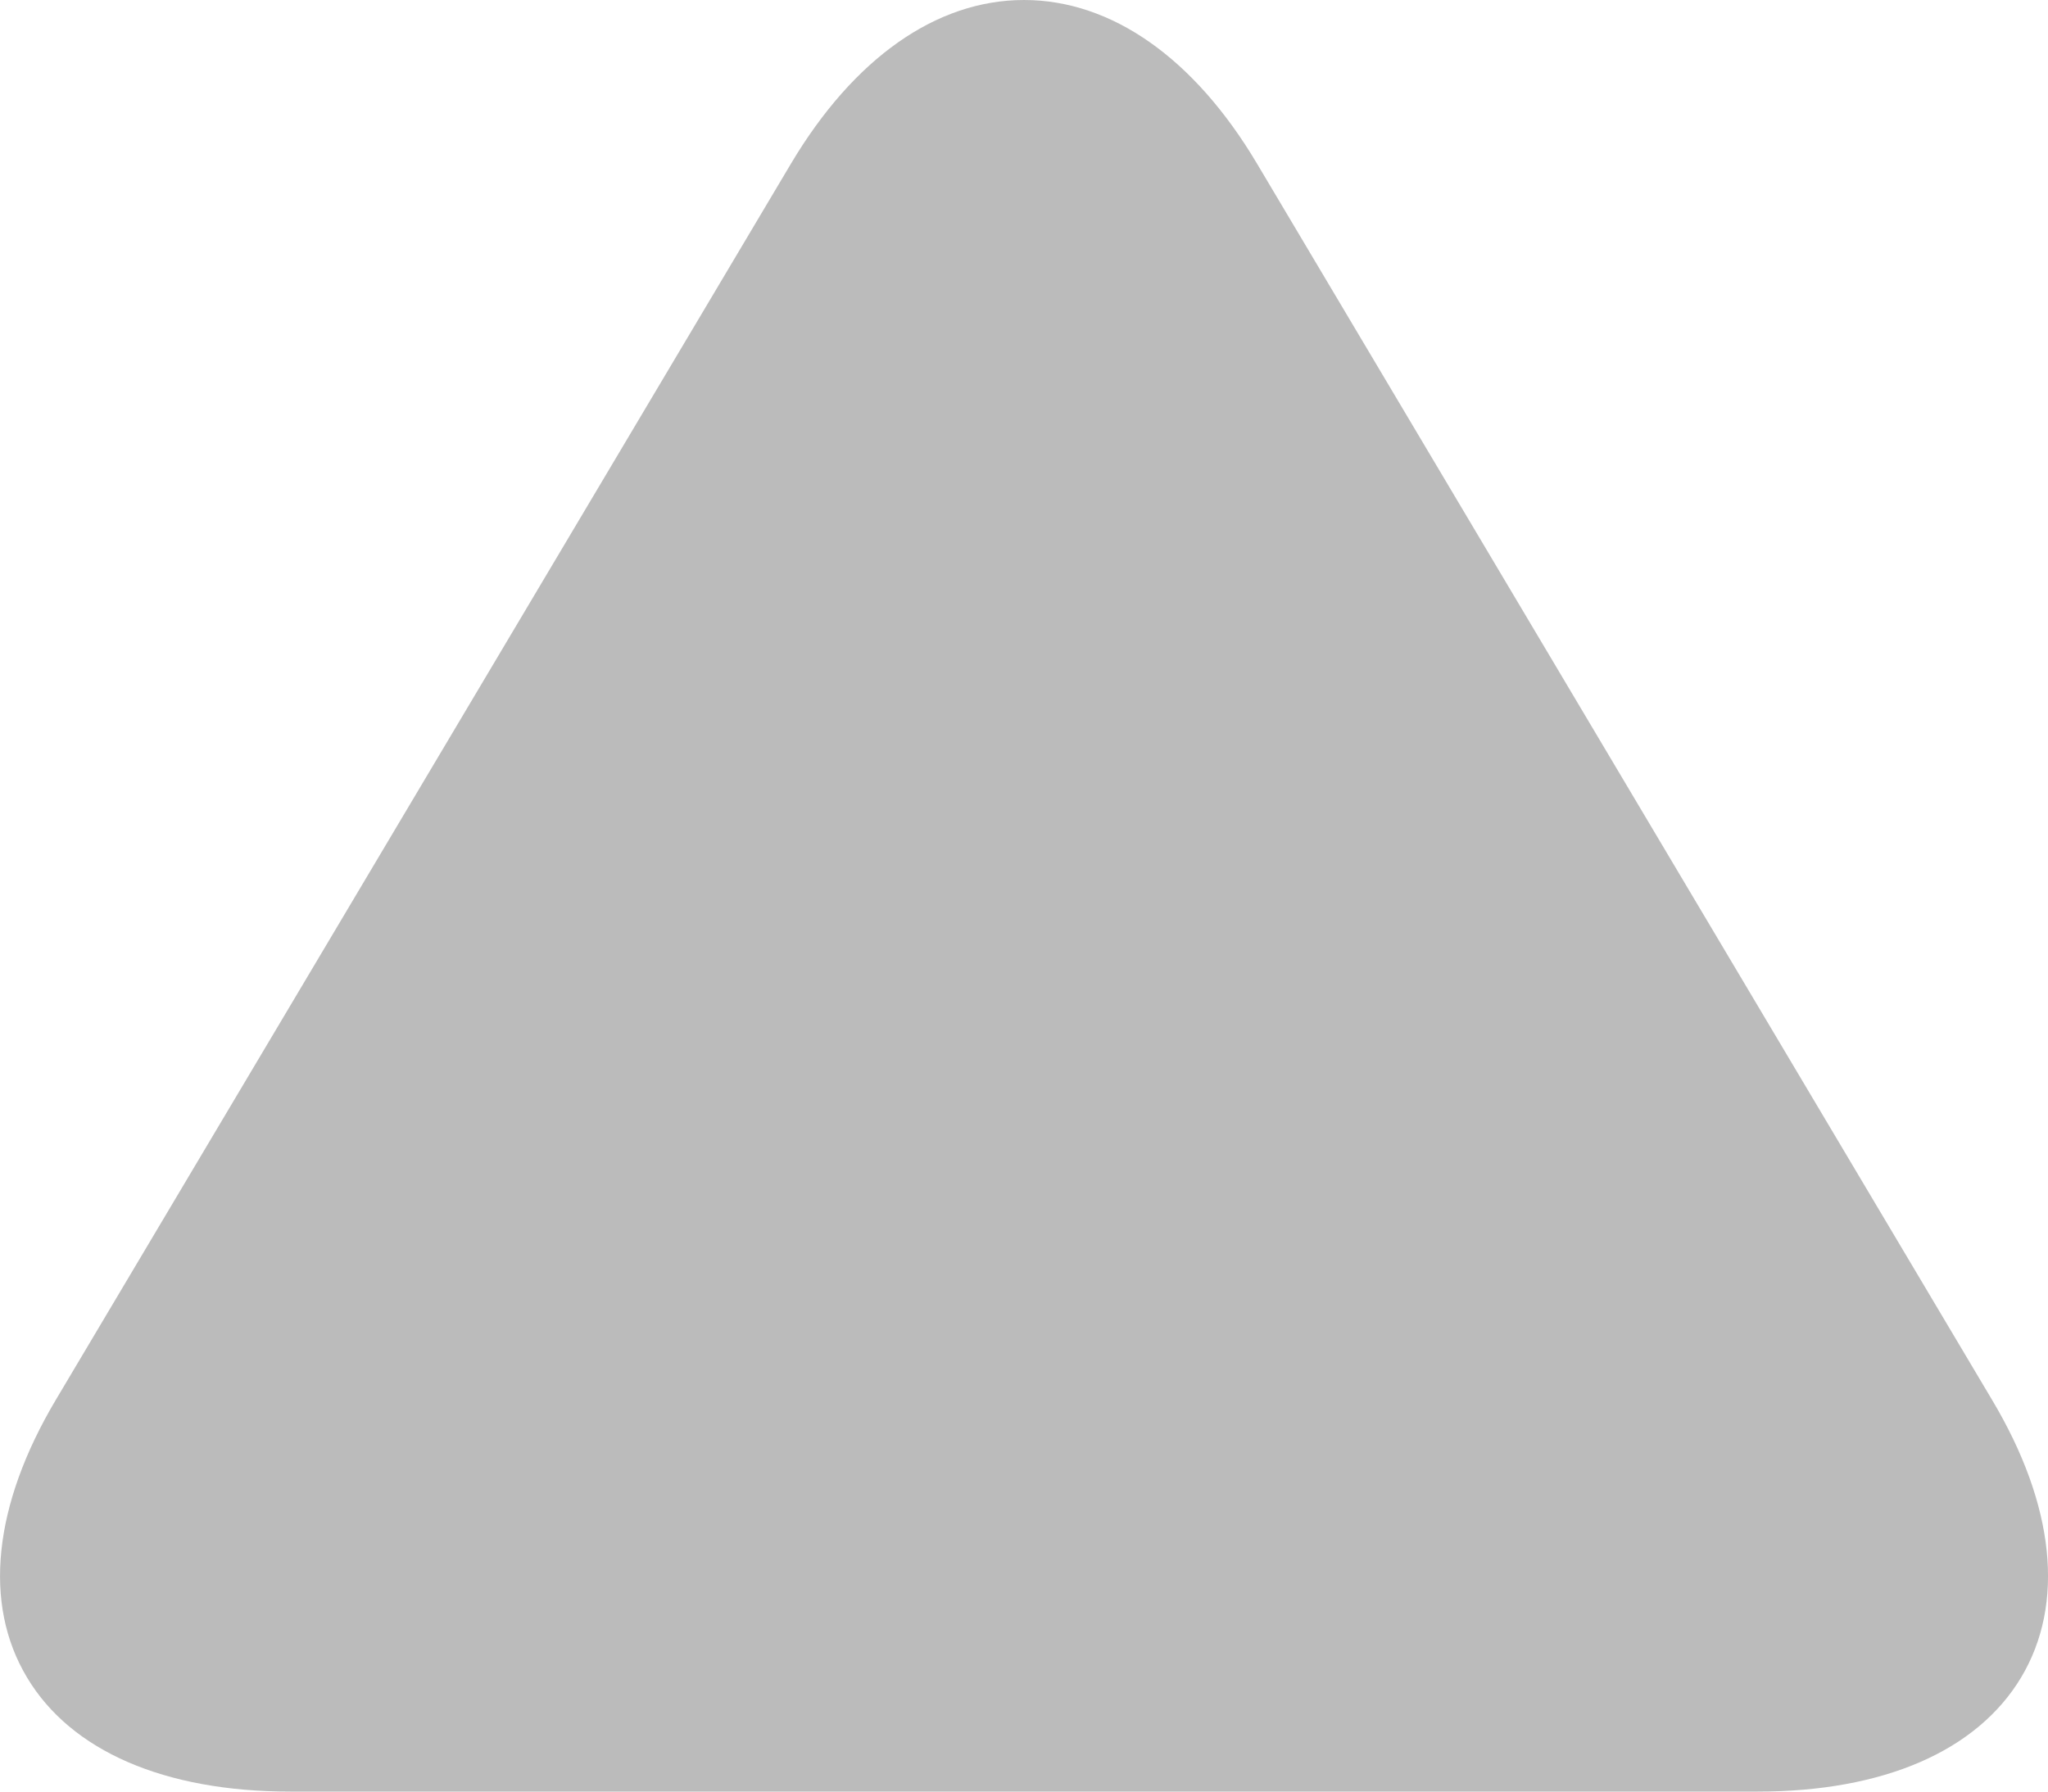 <?xml version="1.0" encoding="UTF-8" standalone="no"?>
<svg width="16px" height="14px" viewBox="0 0 16 14" version="1.1" xmlns="http://www.w3.org/2000/svg" xmlns:xlink="http://www.w3.org/1999/xlink">
    <!-- Generator: sketchtool 41 (35326) - http://www.bohemiancoding.com/sketch -->
    <title>A44B50EC-4C55-45A7-AF8B-58E8854A3E22</title>
    <desc>Created with sketchtool.</desc>
    <defs></defs>
    <g id="Admin---Icons" stroke="none" stroke-width="1" fill="none" fill-rule="evenodd">
        <g id="icon-default" transform="translate(-189, -633)" fill="#bbbbbb">
            <g id="Group-21-Copy" transform="translate(189, 632)">
                <g id="triangle" transform="translate(0, 1)">
                    <path d="M13.732,14 L2.268,14 C1.285,14 0.554,13.683 0.211,13.108 C-0.134,12.533 -0.053,11.762 0.436,10.939 L6.18,1.278 C6.671,0.454 7.316,0 8,0 C8.684,0 9.33,0.454 9.82,1.278 L15.563,10.939 C16.054,11.762 16.134,12.533 15.79,13.108 C15.445,13.683 14.715,14 13.732,14 Z" id="Path"></path>
                </g>
            </g>
        </g>
    </g>
</svg>

